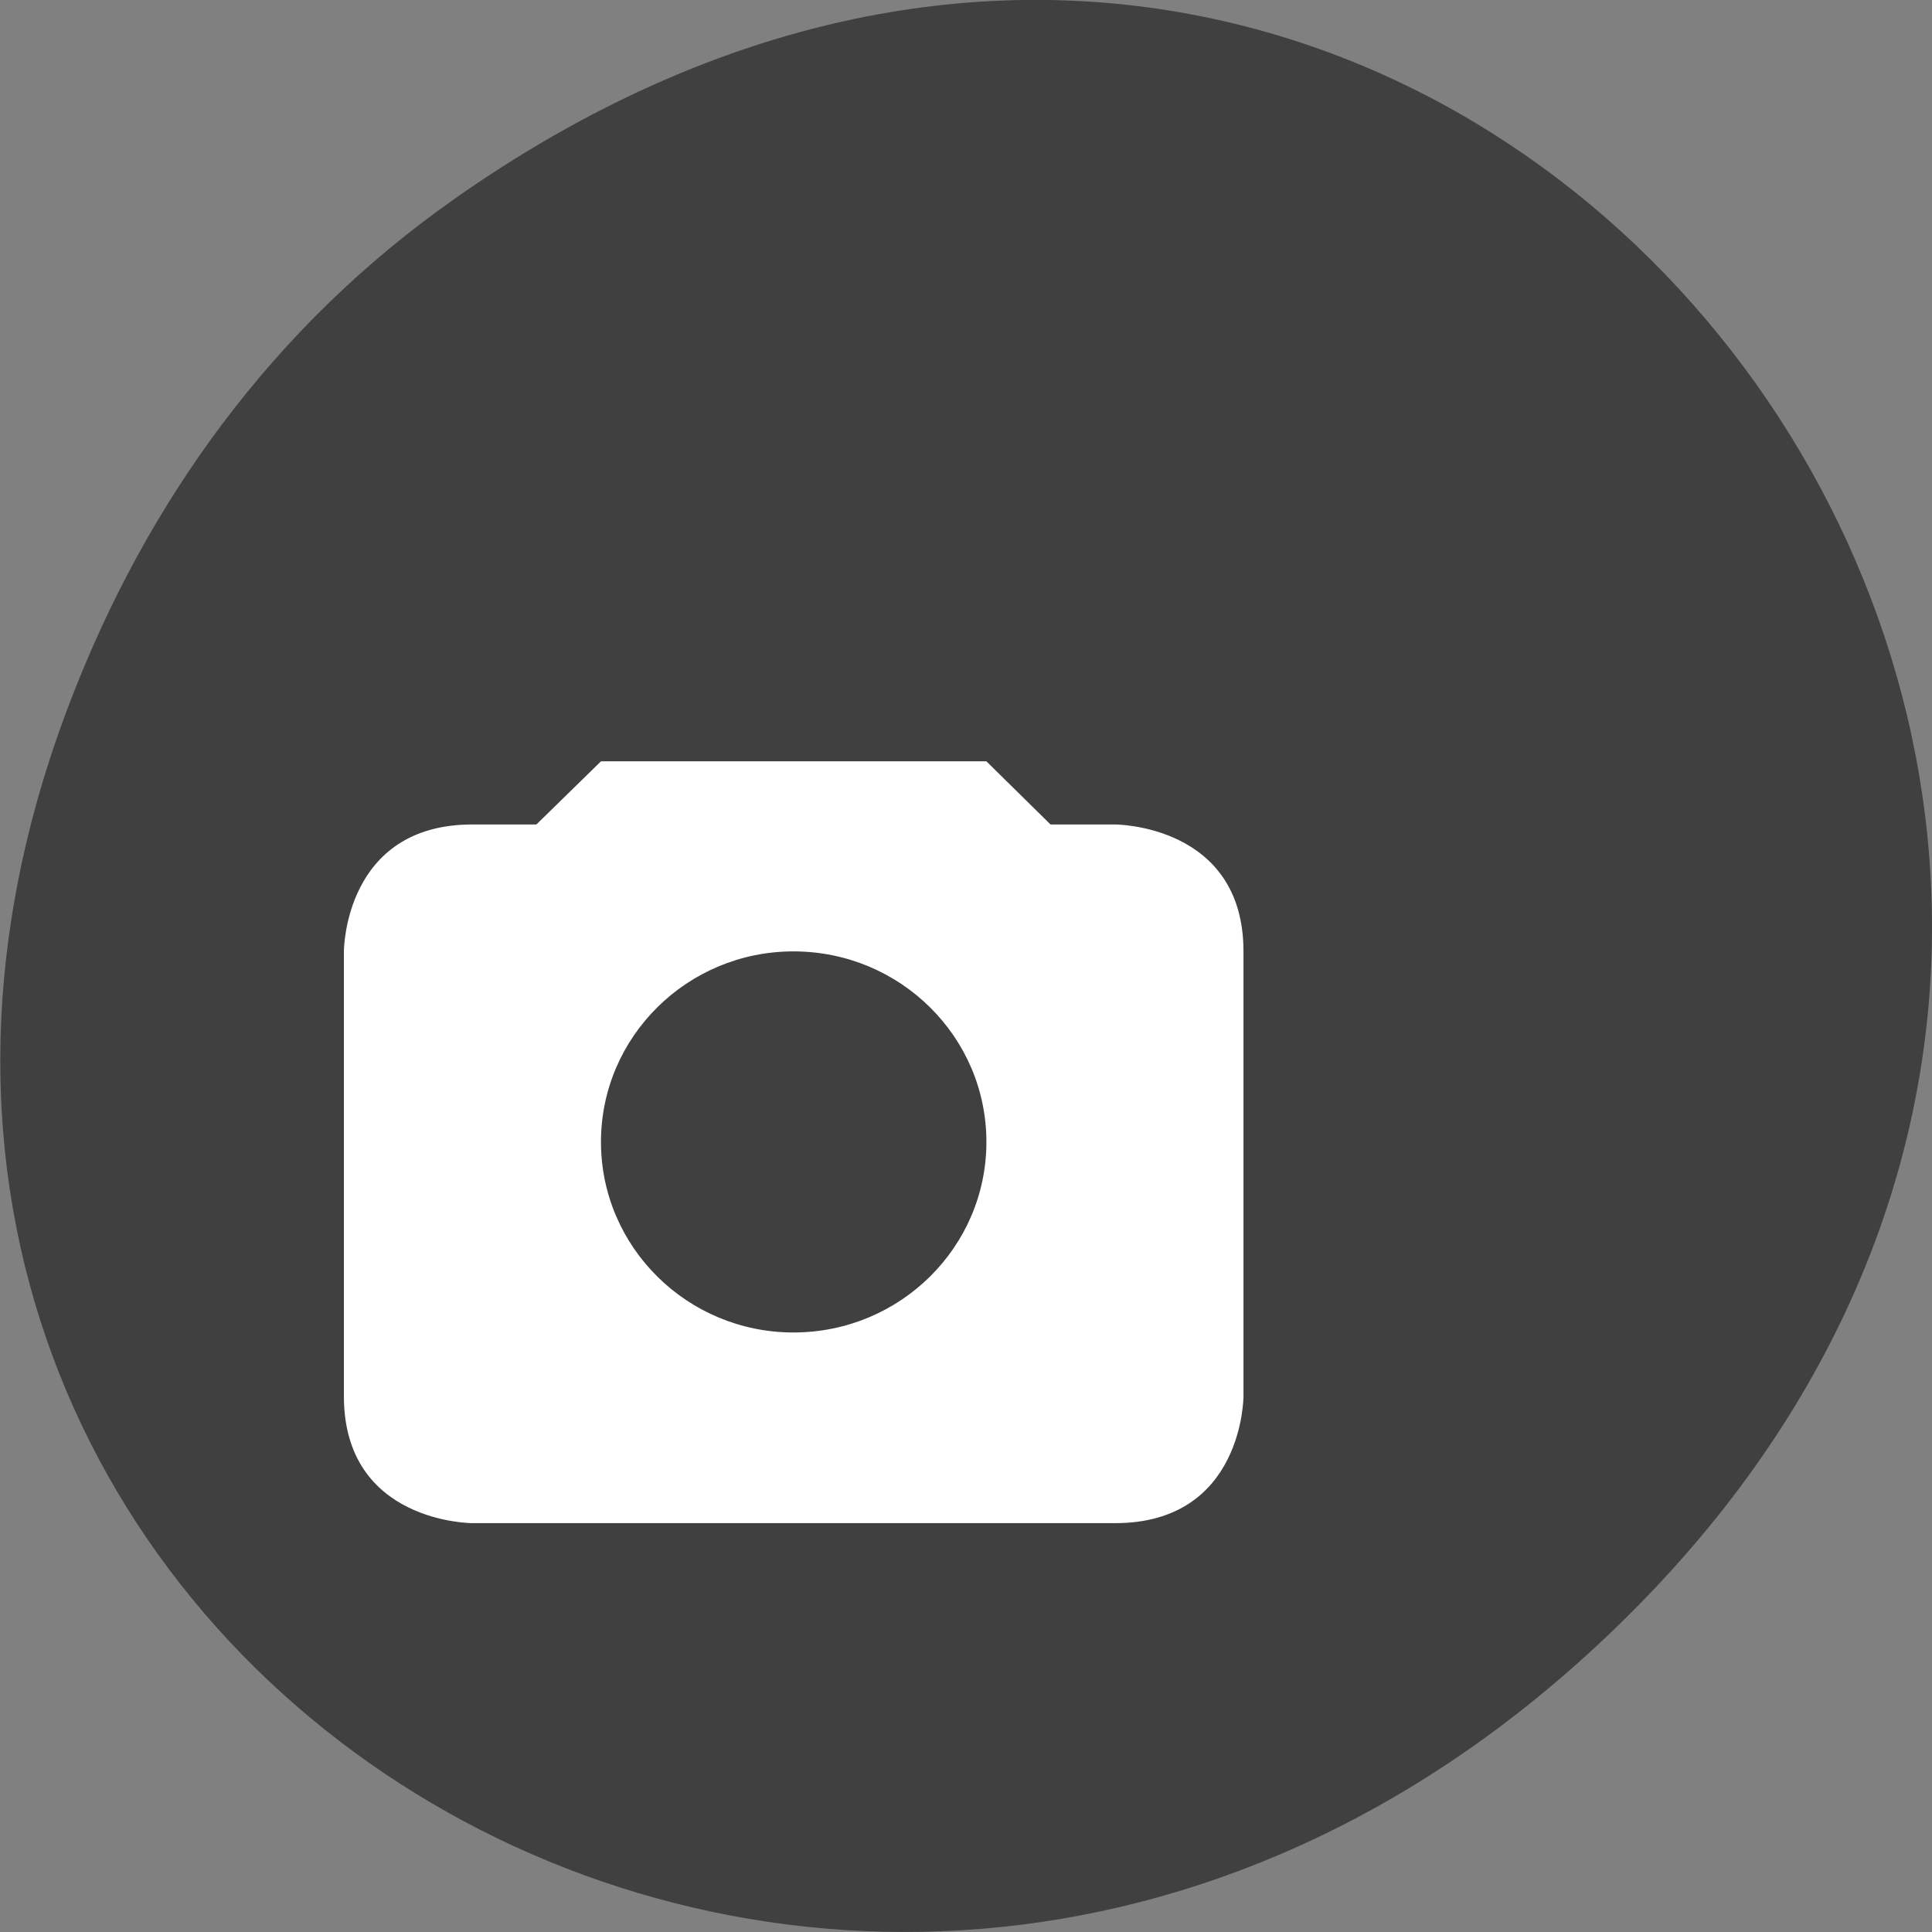 <svg xmlns="http://www.w3.org/2000/svg" viewBox="0 0 16 16"><rect x="0" y="0" width="16" height="16" fill="#808080" stroke="none"/><path d="m 3.762 1.648 c 8.184 -5.754 16.473 4.871 9.805 11.648 c -6.281 6.387 -16.04 0.469 -12.988 -7.48 c 0.633 -1.656 1.68 -3.113 3.184 -4.168" fill="#404040"/><path d="m 4.977 6.305 l -0.535 0.523 h -0.531 c -1.063 0 -1.063 1.051 -1.063 1.051 v 3.684 c 0 1.051 1.063 1.051 1.063 1.051 h 5.324 c 1.063 0 1.063 -1.051 1.063 -1.051 v -3.684 c 0 -1.051 -1.063 -1.051 -1.063 -1.051 h -0.535 l -0.531 -0.523 m -1.598 1.574 c 0.883 0 1.598 0.707 1.598 1.578 c 0 0.871 -0.715 1.578 -1.598 1.578 c -0.879 0 -1.594 -0.707 -1.594 -1.578 c 0 -0.871 0.715 -1.578 1.594 -1.578" fill="#fff"/></svg>